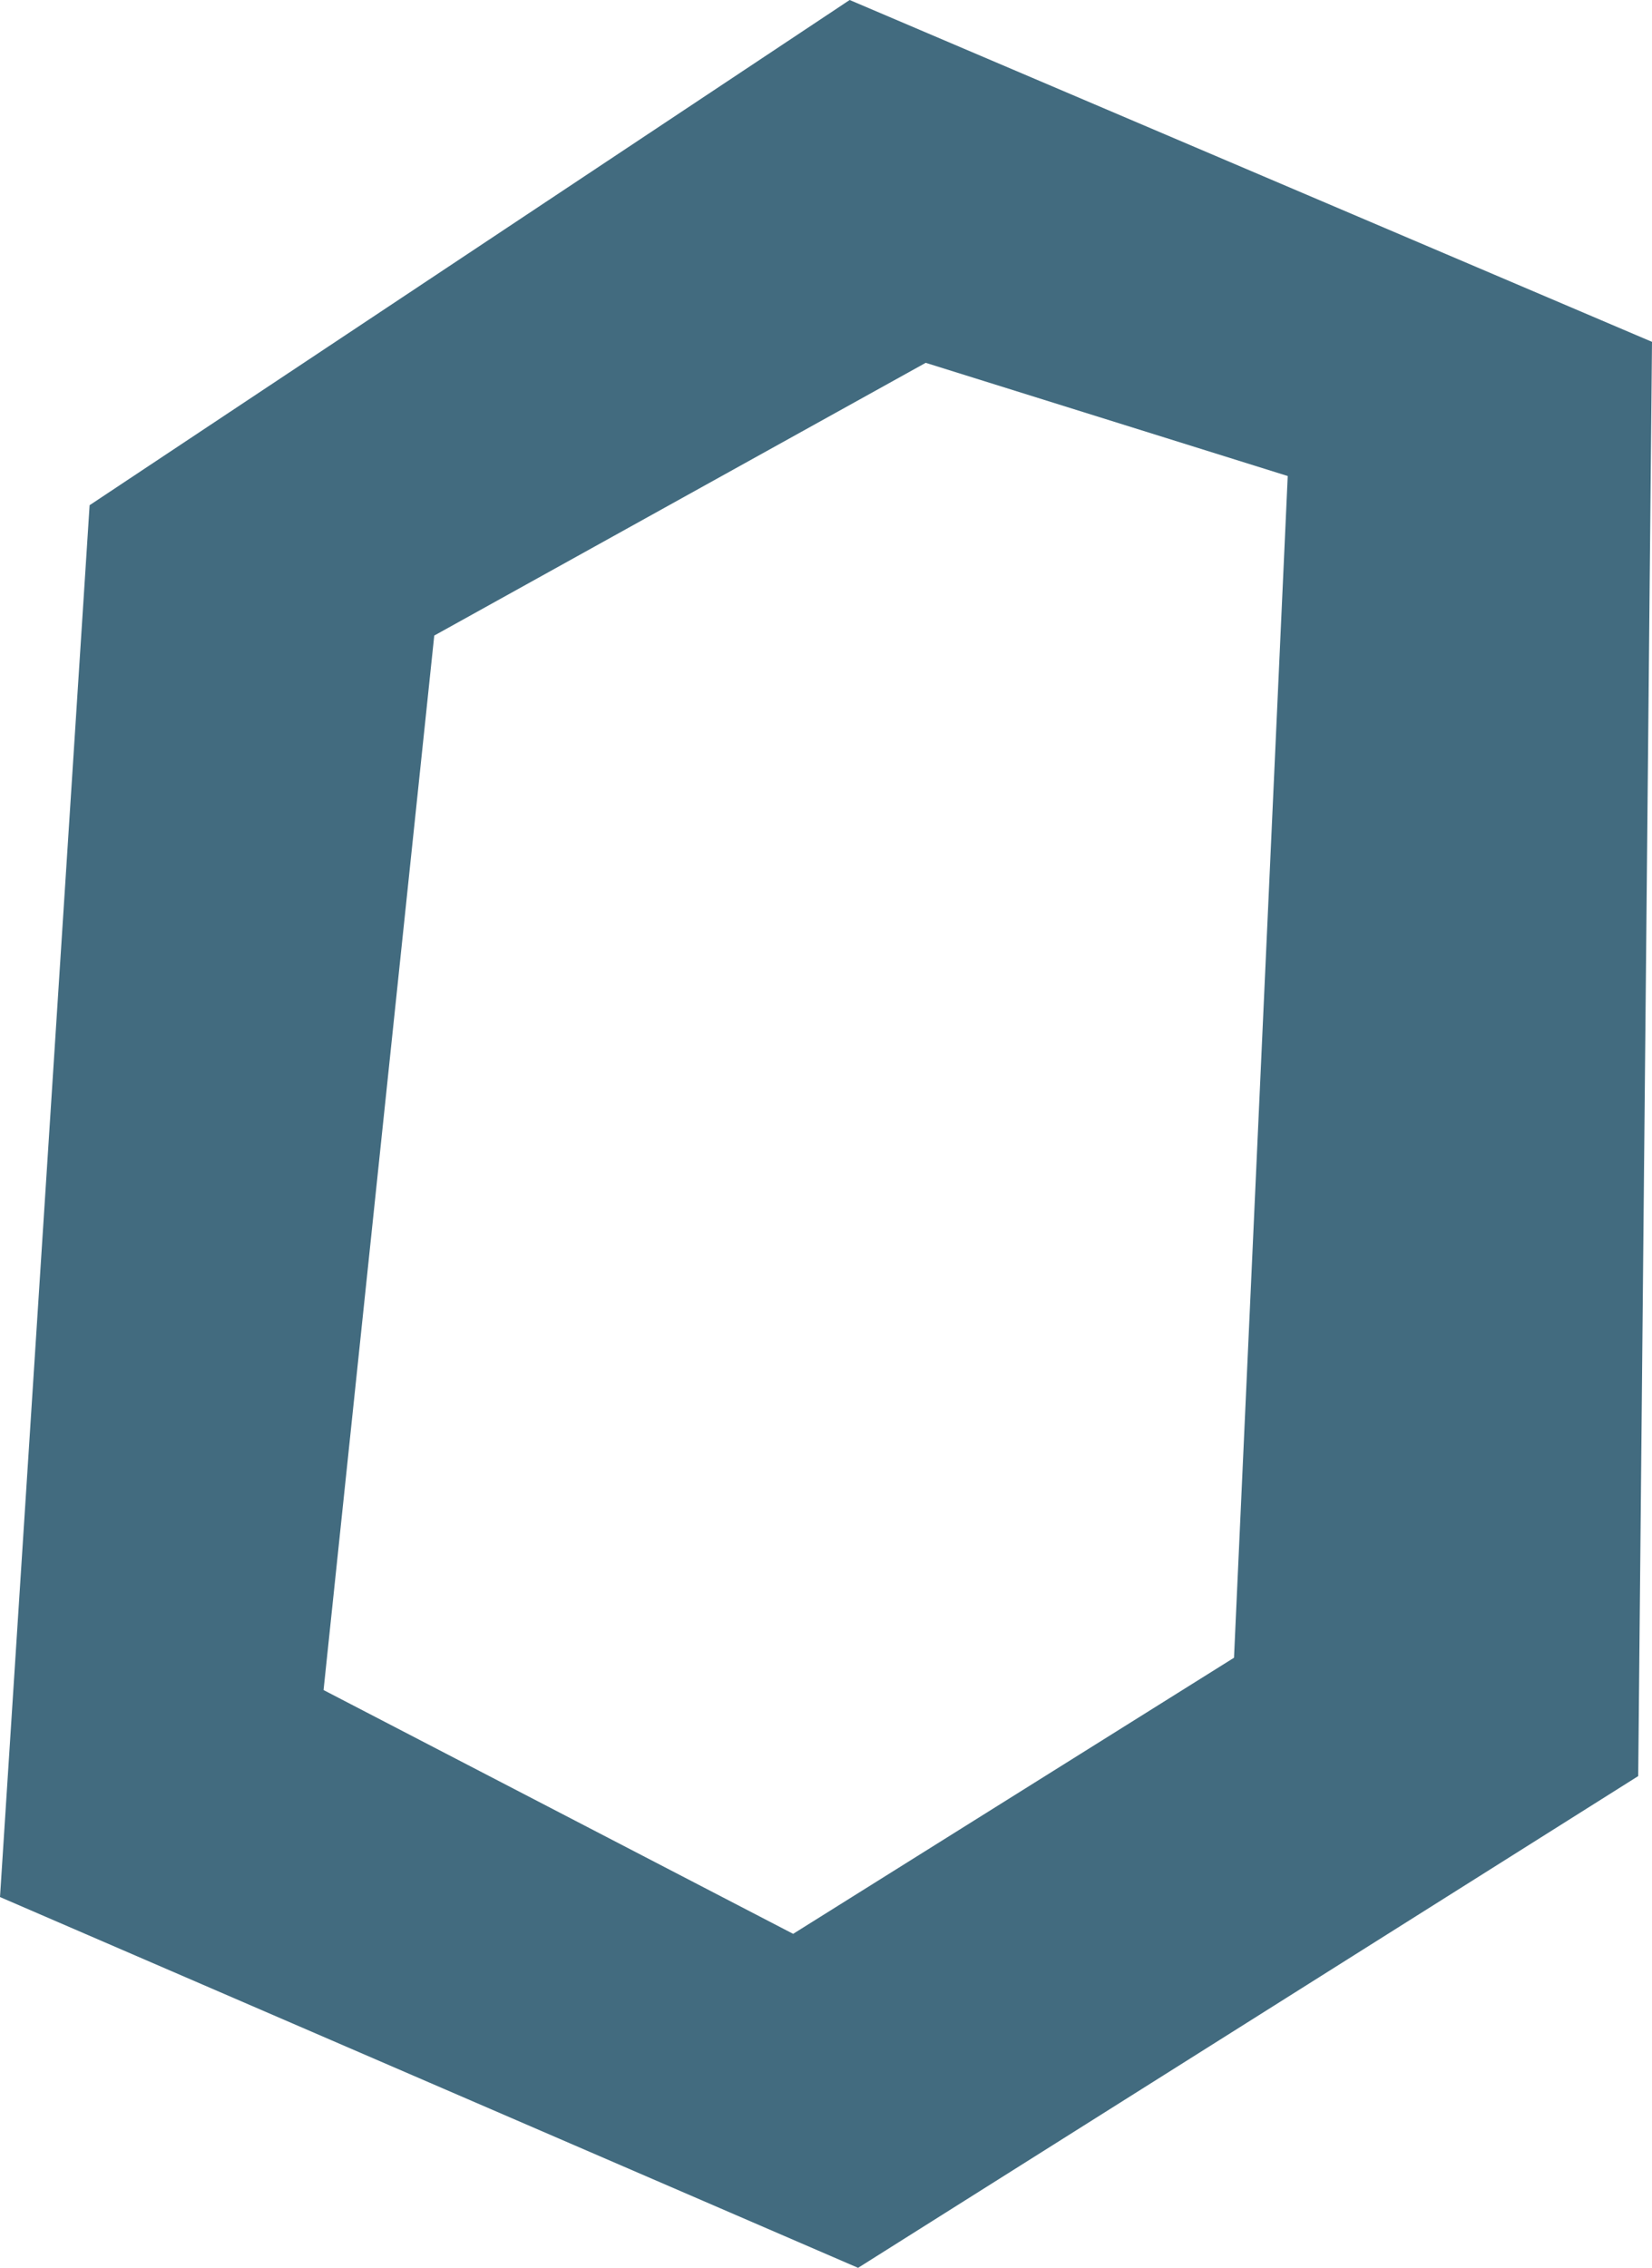 <svg version="1.1" xmlns="http://www.w3.org/2000/svg" xmlns:xlink="http://www.w3.org/1999/xlink" width="14.73" height="20.214" viewBox="0,0,14.73,20.214"><g transform="translate(-232.602,-169.593)"><g data-paper-data="{&quot;isPaintingLayer&quot;:true}" fill="#426b7f" fill-rule="nonzero" stroke="none" stroke-width="0" stroke-linecap="butt" stroke-linejoin="miter" stroke-miterlimit="10" stroke-dasharray="" stroke-dashoffset="0" style="mix-blend-mode: normal"><path d="M233.401,174.096l6.777,-4.503l7.154,3.047l-0.123,12.784l-6.956,4.383l-7.651,-3.305zM243.605,184.369l0.479,-10.533l-3.228,-1.009l-4.382,2.431l-0.987,9.399l4.187,2.173z"/></g></g></svg>